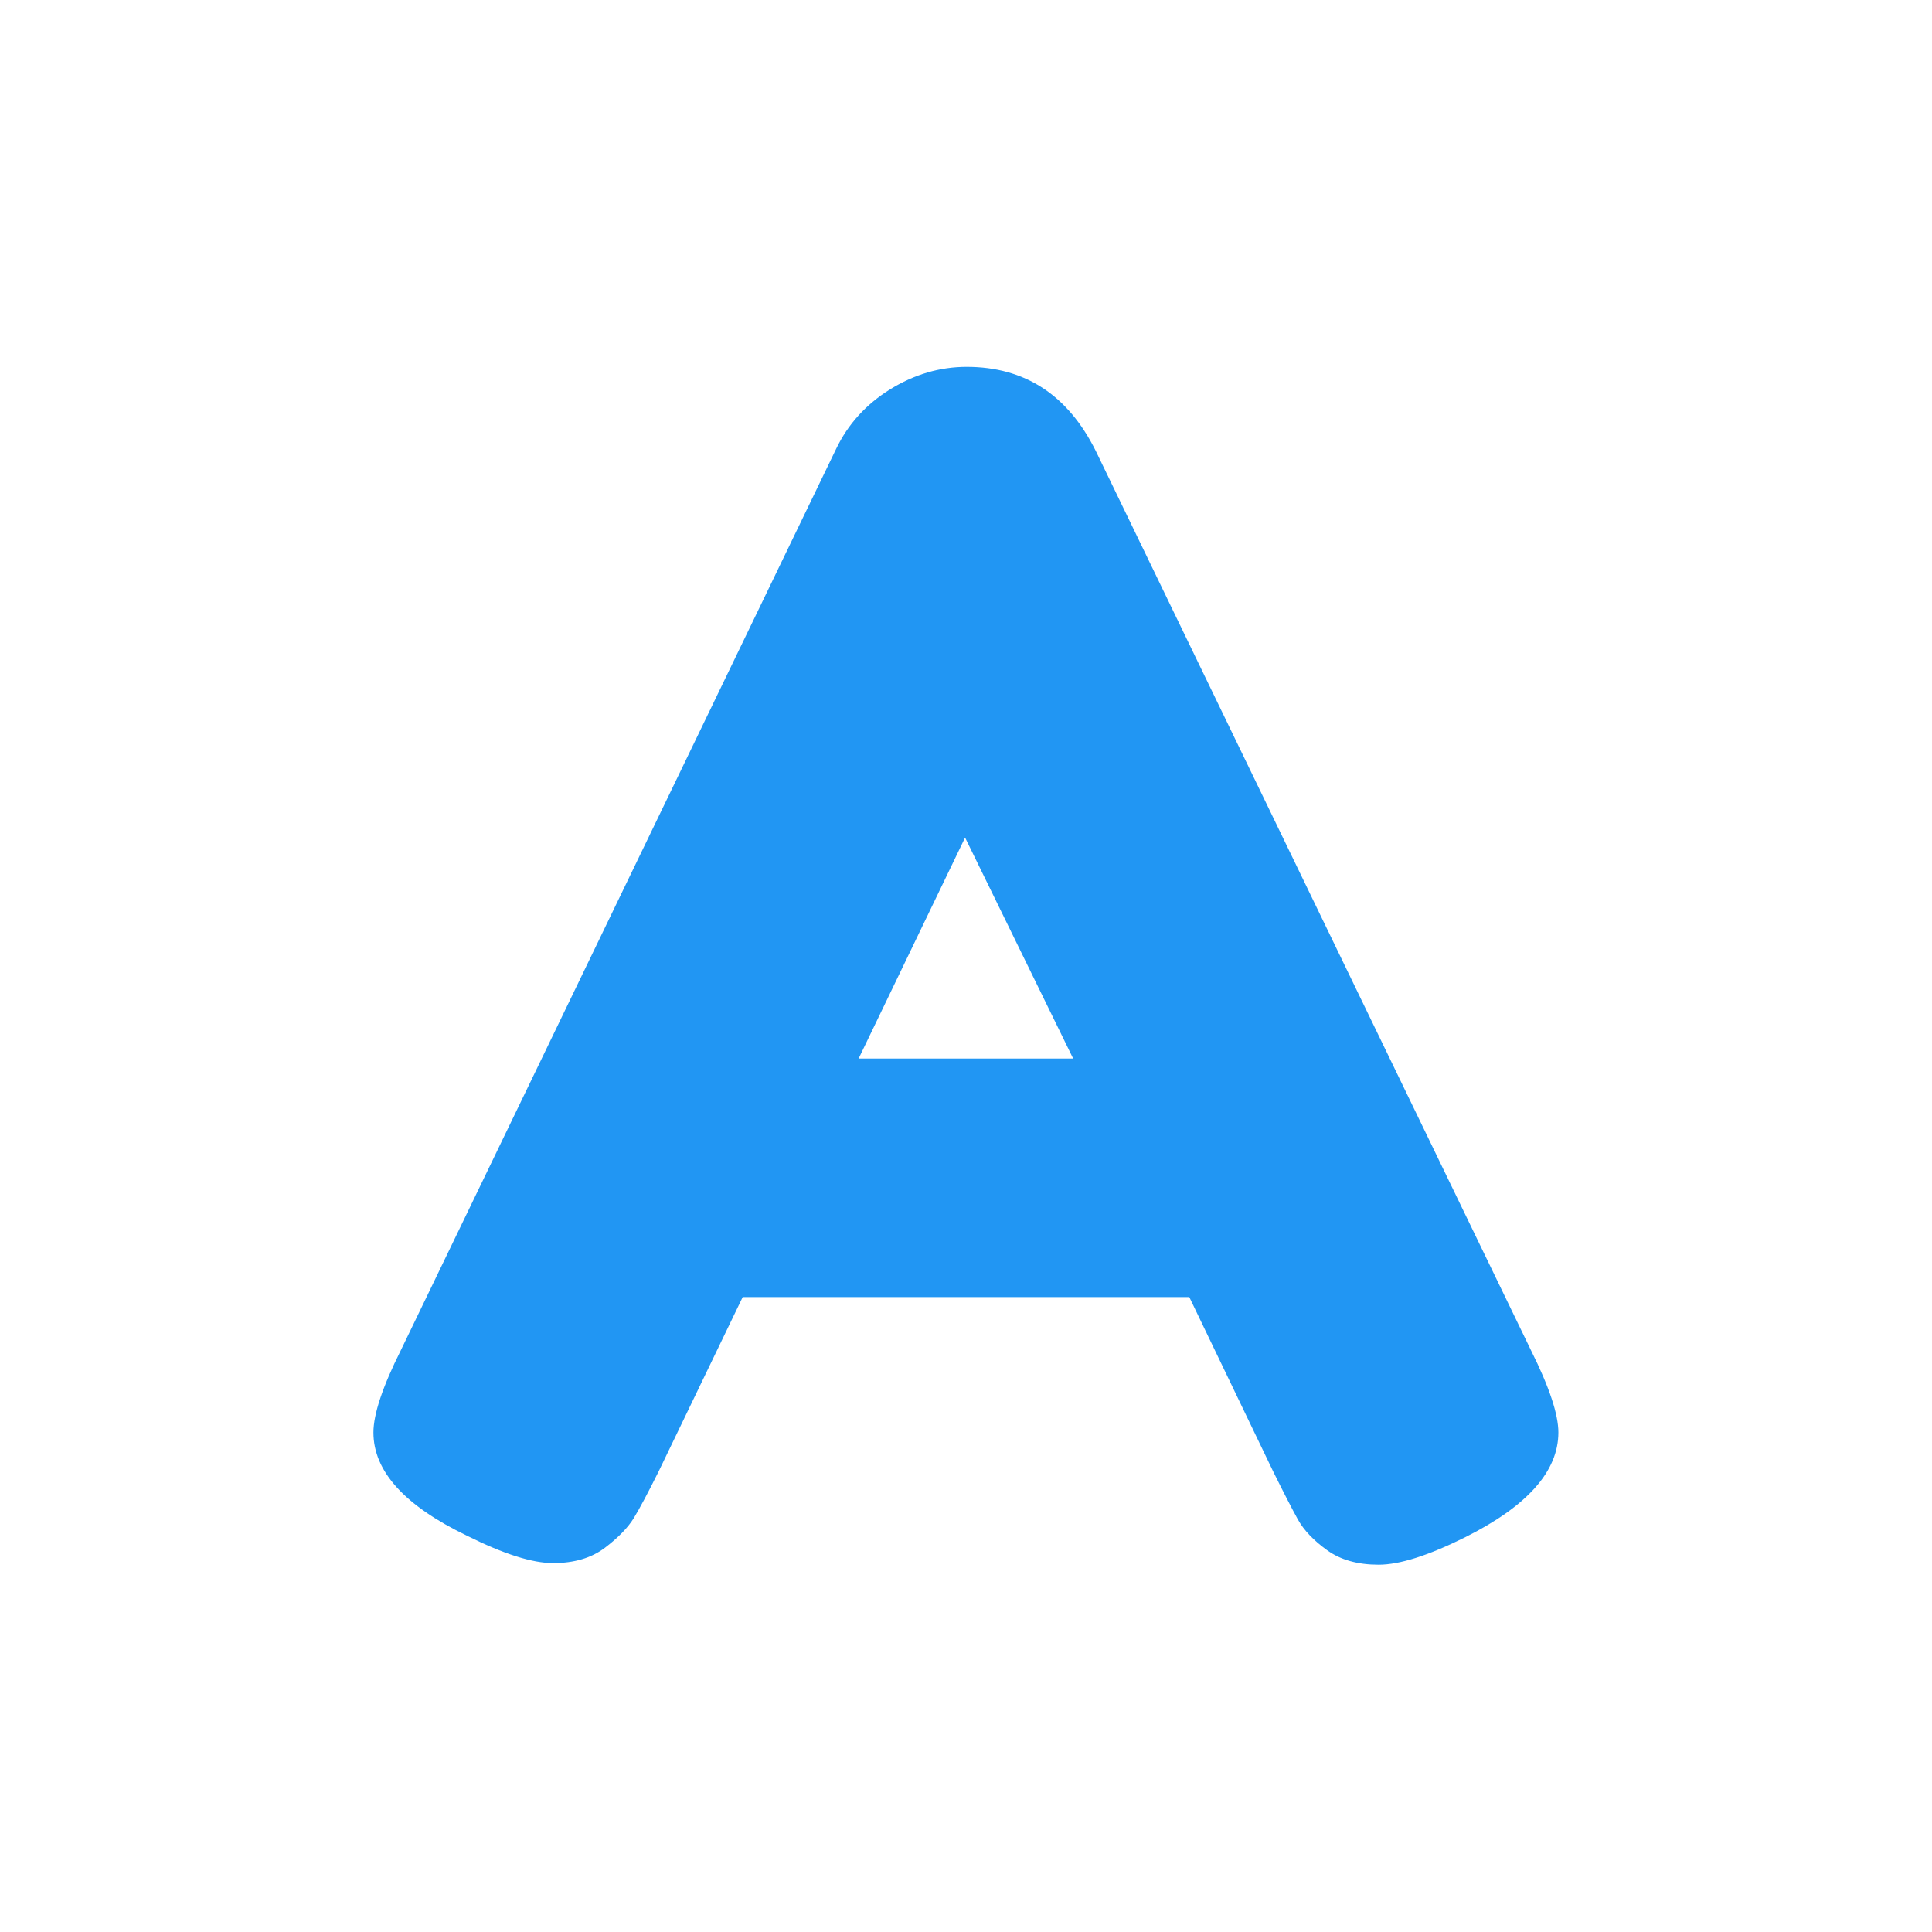 <svg xmlns="http://www.w3.org/2000/svg" xmlns:xlink="http://www.w3.org/1999/xlink" width="200" zoomAndPan="magnify" viewBox="0 0 150 150" height="200" preserveAspectRatio="xMidYMid meet" version="1.2"><defs/><g id="f52824d1f5"><g style="fill:#2196f3;fill-opacity:1;"><g transform="translate(27.117, 120.233)"><path style="stroke:none" d="M 57.953 -85.234 L 91.75 -15.391 C 93.164 -12.555 93.875 -10.43 93.875 -9.016 C 93.875 -6.004 91.457 -3.289 86.625 -0.875 C 83.781 0.539 81.547 1.25 79.922 1.25 C 78.297 1.25 76.961 0.875 75.922 0.125 C 74.879 -0.625 74.125 -1.414 73.656 -2.25 C 73.195 -3.082 72.551 -4.336 71.719 -6.016 L 65.219 -19.531 L 30.547 -19.531 L 24.031 -6.016 C 23.195 -4.336 22.551 -3.125 22.094 -2.375 C 21.633 -1.625 20.883 -0.852 19.844 -0.062 C 18.801 0.727 17.461 1.125 15.828 1.125 C 14.203 1.125 11.973 0.414 9.141 -1 C 4.297 -3.332 1.875 -6.004 1.875 -9.016 C 1.875 -10.43 2.582 -12.555 4 -15.391 L 37.797 -85.375 C 38.711 -87.289 40.109 -88.832 41.984 -90 C 43.867 -91.164 45.852 -91.75 47.938 -91.75 C 52.445 -91.75 55.785 -89.578 57.953 -85.234 Z M 47.812 -55.203 L 39.547 -38.047 L 56.203 -38.047 Z M 47.812 -55.203 "/></g></g></g></svg>